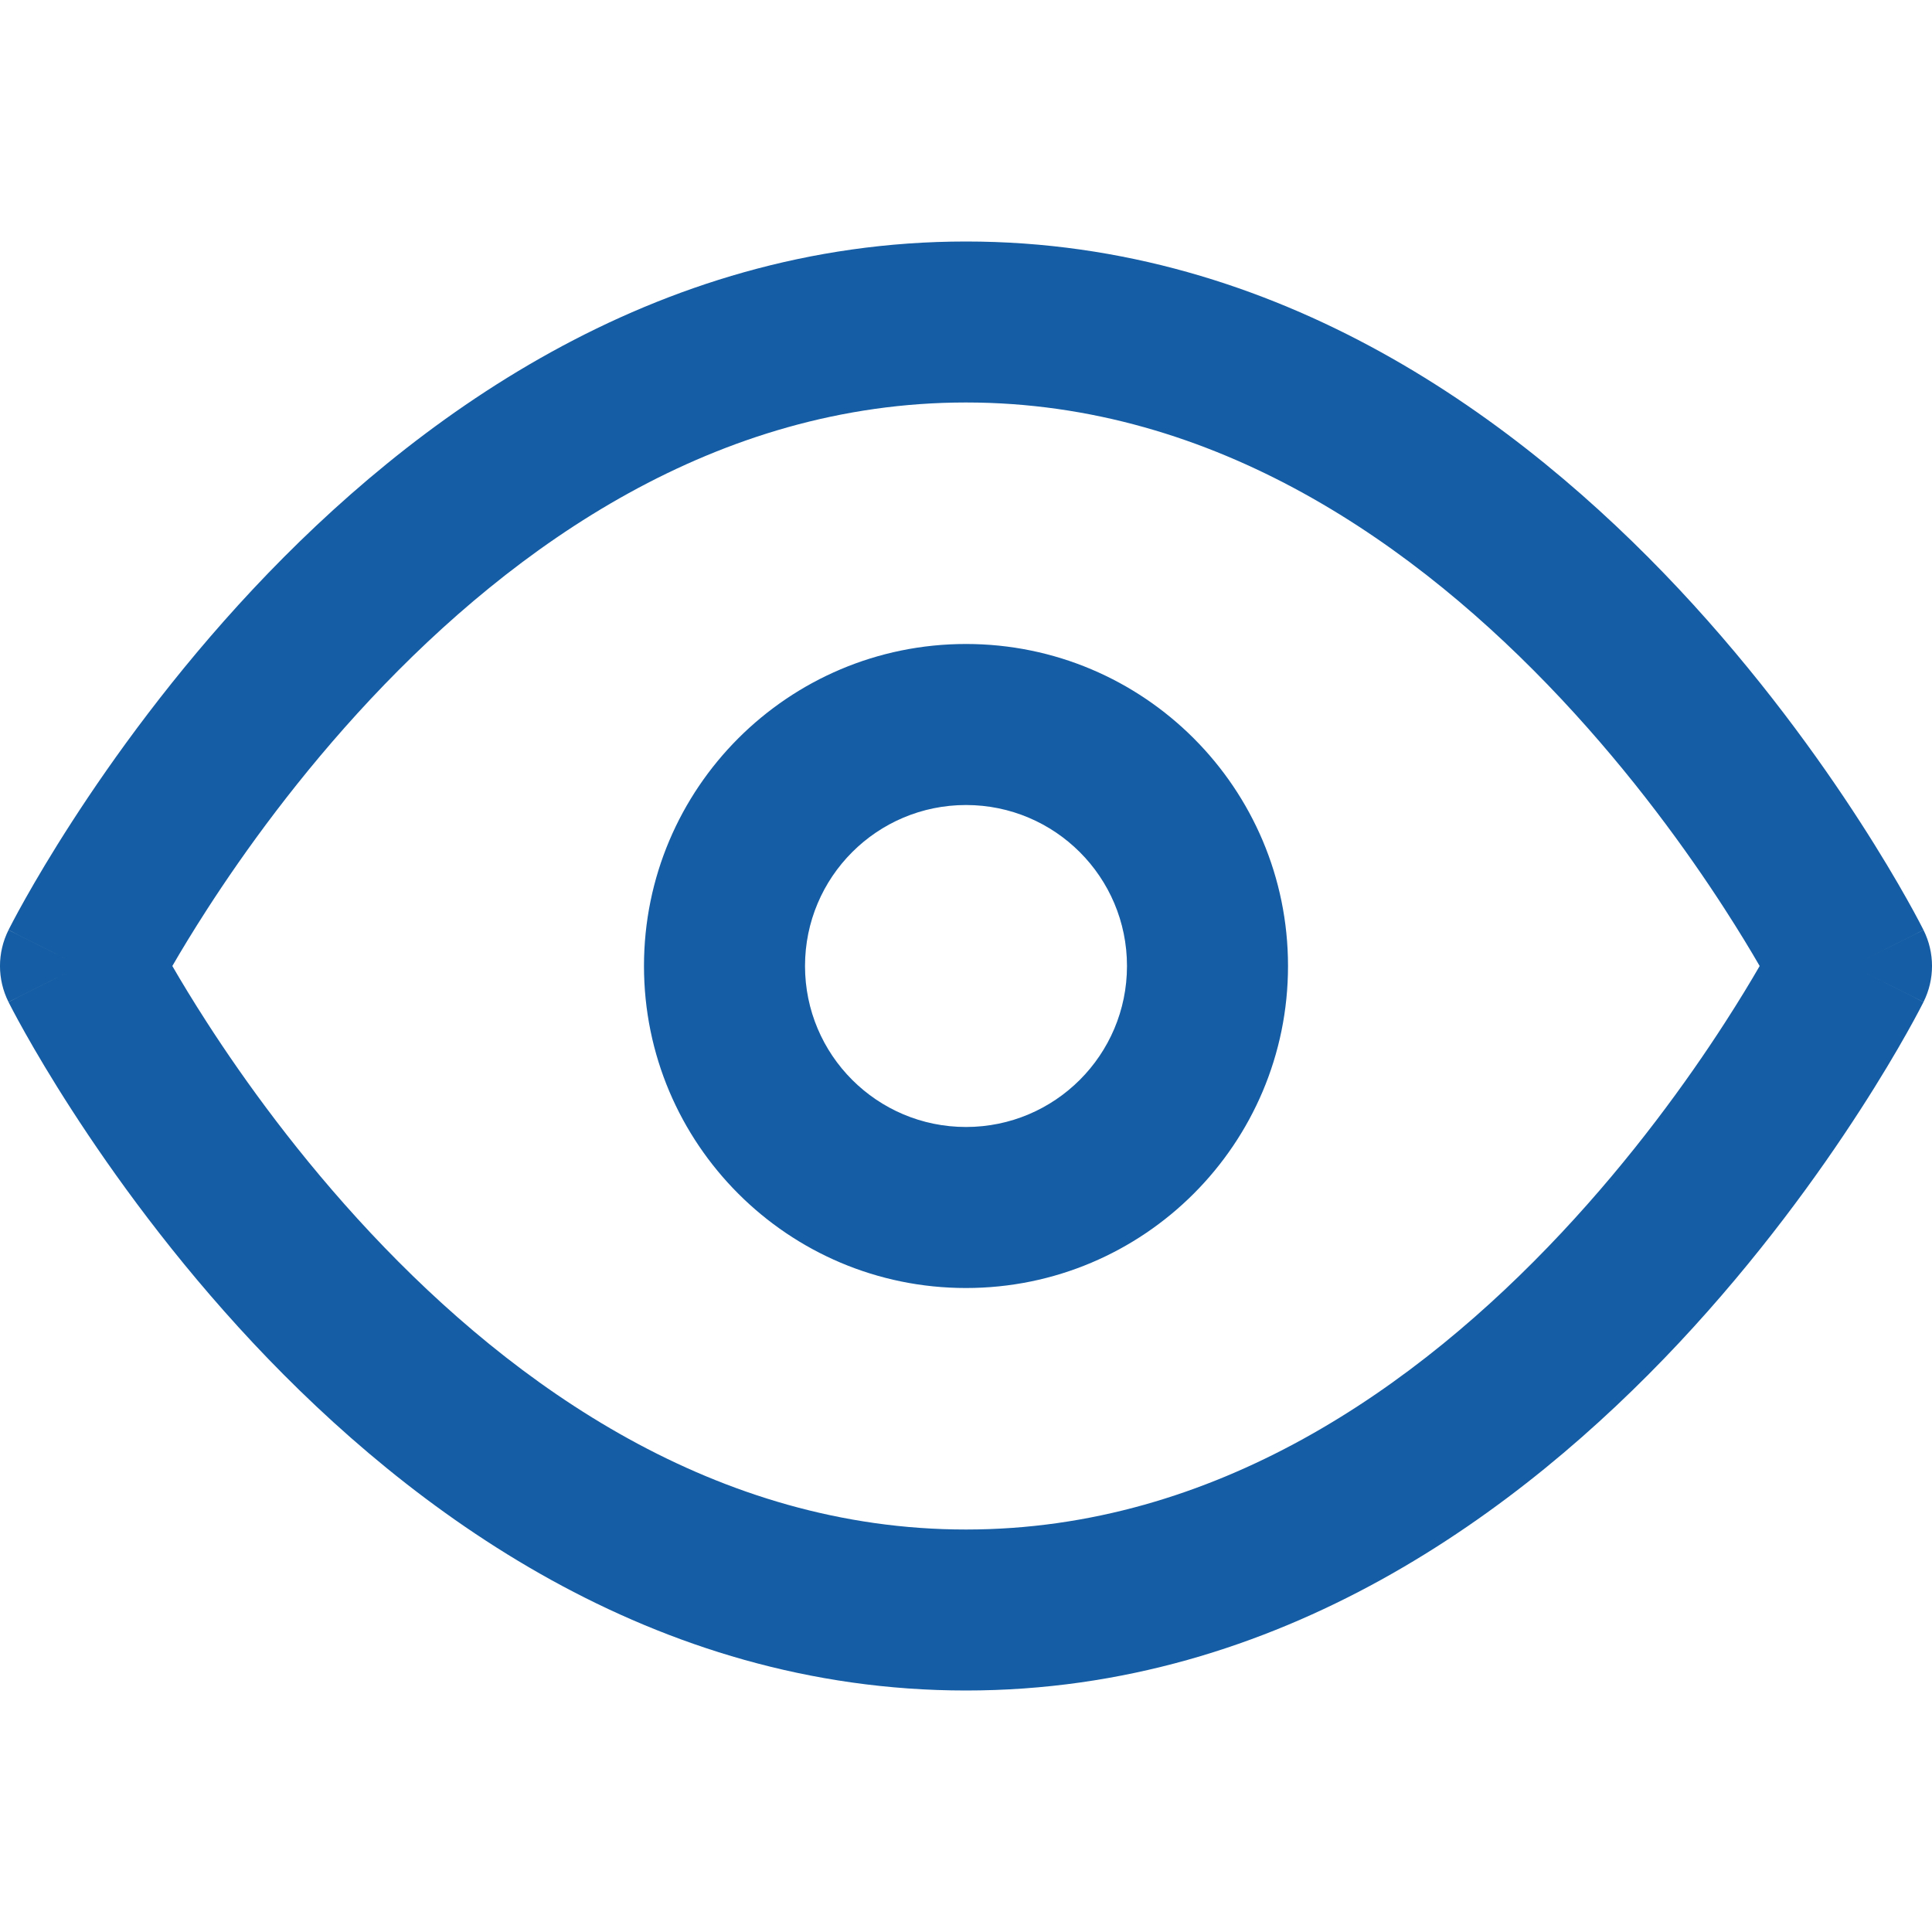 <svg width="40" height="40" viewBox="0 0 40 40" fill="none" xmlns="http://www.w3.org/2000/svg">
<path d="M4.291 21.179C5.059 22.369 6.197 23.951 7.674 25.527C10.659 28.711 14.832 31.667 20 31.667C25.168 31.667 29.341 28.711 32.326 25.527C33.803 23.951 34.941 22.369 35.709 21.179C36.008 20.716 36.25 20.315 36.432 20C36.25 19.685 36.008 19.284 35.709 18.821C34.941 17.631 33.803 16.049 32.326 14.473C29.341 11.289 25.168 8.333 20 8.333C14.832 8.333 10.659 11.289 7.674 14.473C6.197 16.049 5.059 17.631 4.291 18.821C3.992 19.284 3.75 19.685 3.568 20C3.75 20.315 3.992 20.716 4.291 21.179ZM39.824 19.253C39.824 19.254 39.824 19.255 38.333 20C39.824 20.745 39.824 20.746 39.824 20.747L39.823 20.748L39.821 20.752L39.815 20.763L39.796 20.8C39.78 20.831 39.758 20.875 39.729 20.929C39.671 21.039 39.587 21.195 39.477 21.39C39.257 21.781 38.934 22.331 38.509 22.988C37.663 24.298 36.405 26.049 34.758 27.807C31.492 31.289 26.499 35 20 35C13.501 35 8.507 31.289 5.242 27.807C3.595 26.049 2.337 24.298 1.491 22.988C1.066 22.331 0.743 21.781 0.523 21.39C0.413 21.195 0.329 21.039 0.271 20.929C0.242 20.875 0.22 20.831 0.204 20.8L0.185 20.763L0.179 20.752L0.177 20.748L0.177 20.747C0.176 20.746 0.176 20.745 1.667 20C0.176 19.255 0.176 19.254 0.177 19.253L0.177 19.252L0.179 19.248L0.185 19.237L0.204 19.2C0.22 19.169 0.242 19.125 0.271 19.071C0.329 18.961 0.413 18.805 0.523 18.61C0.743 18.219 1.066 17.669 1.491 17.012C2.337 15.702 3.595 13.951 5.242 12.193C8.507 8.711 13.501 5 20 5C26.499 5 31.492 8.711 34.758 12.193C36.405 13.951 37.663 15.702 38.509 17.012C38.934 17.669 39.257 18.219 39.477 18.61C39.587 18.805 39.671 18.961 39.729 19.071C39.758 19.125 39.78 19.169 39.796 19.2L39.815 19.237L39.821 19.248L39.823 19.252L39.824 19.253ZM38.333 20L39.824 19.255C40.059 19.724 40.059 20.276 39.824 20.745L38.333 20ZM0.176 19.255L1.667 20L0.176 20.745C-0.059 20.276 -0.059 19.724 0.176 19.255ZM16.667 20C16.667 18.159 18.159 16.667 20 16.667C21.841 16.667 23.333 18.159 23.333 20C23.333 21.841 21.841 23.333 20 23.333C18.159 23.333 16.667 21.841 16.667 20ZM20 13.333C16.318 13.333 13.333 16.318 13.333 20C13.333 23.682 16.318 26.667 20 26.667C23.682 26.667 26.667 23.682 26.667 20C26.667 16.318 23.682 13.333 20 13.333Z" fill="#155DA4"/>
</svg>
